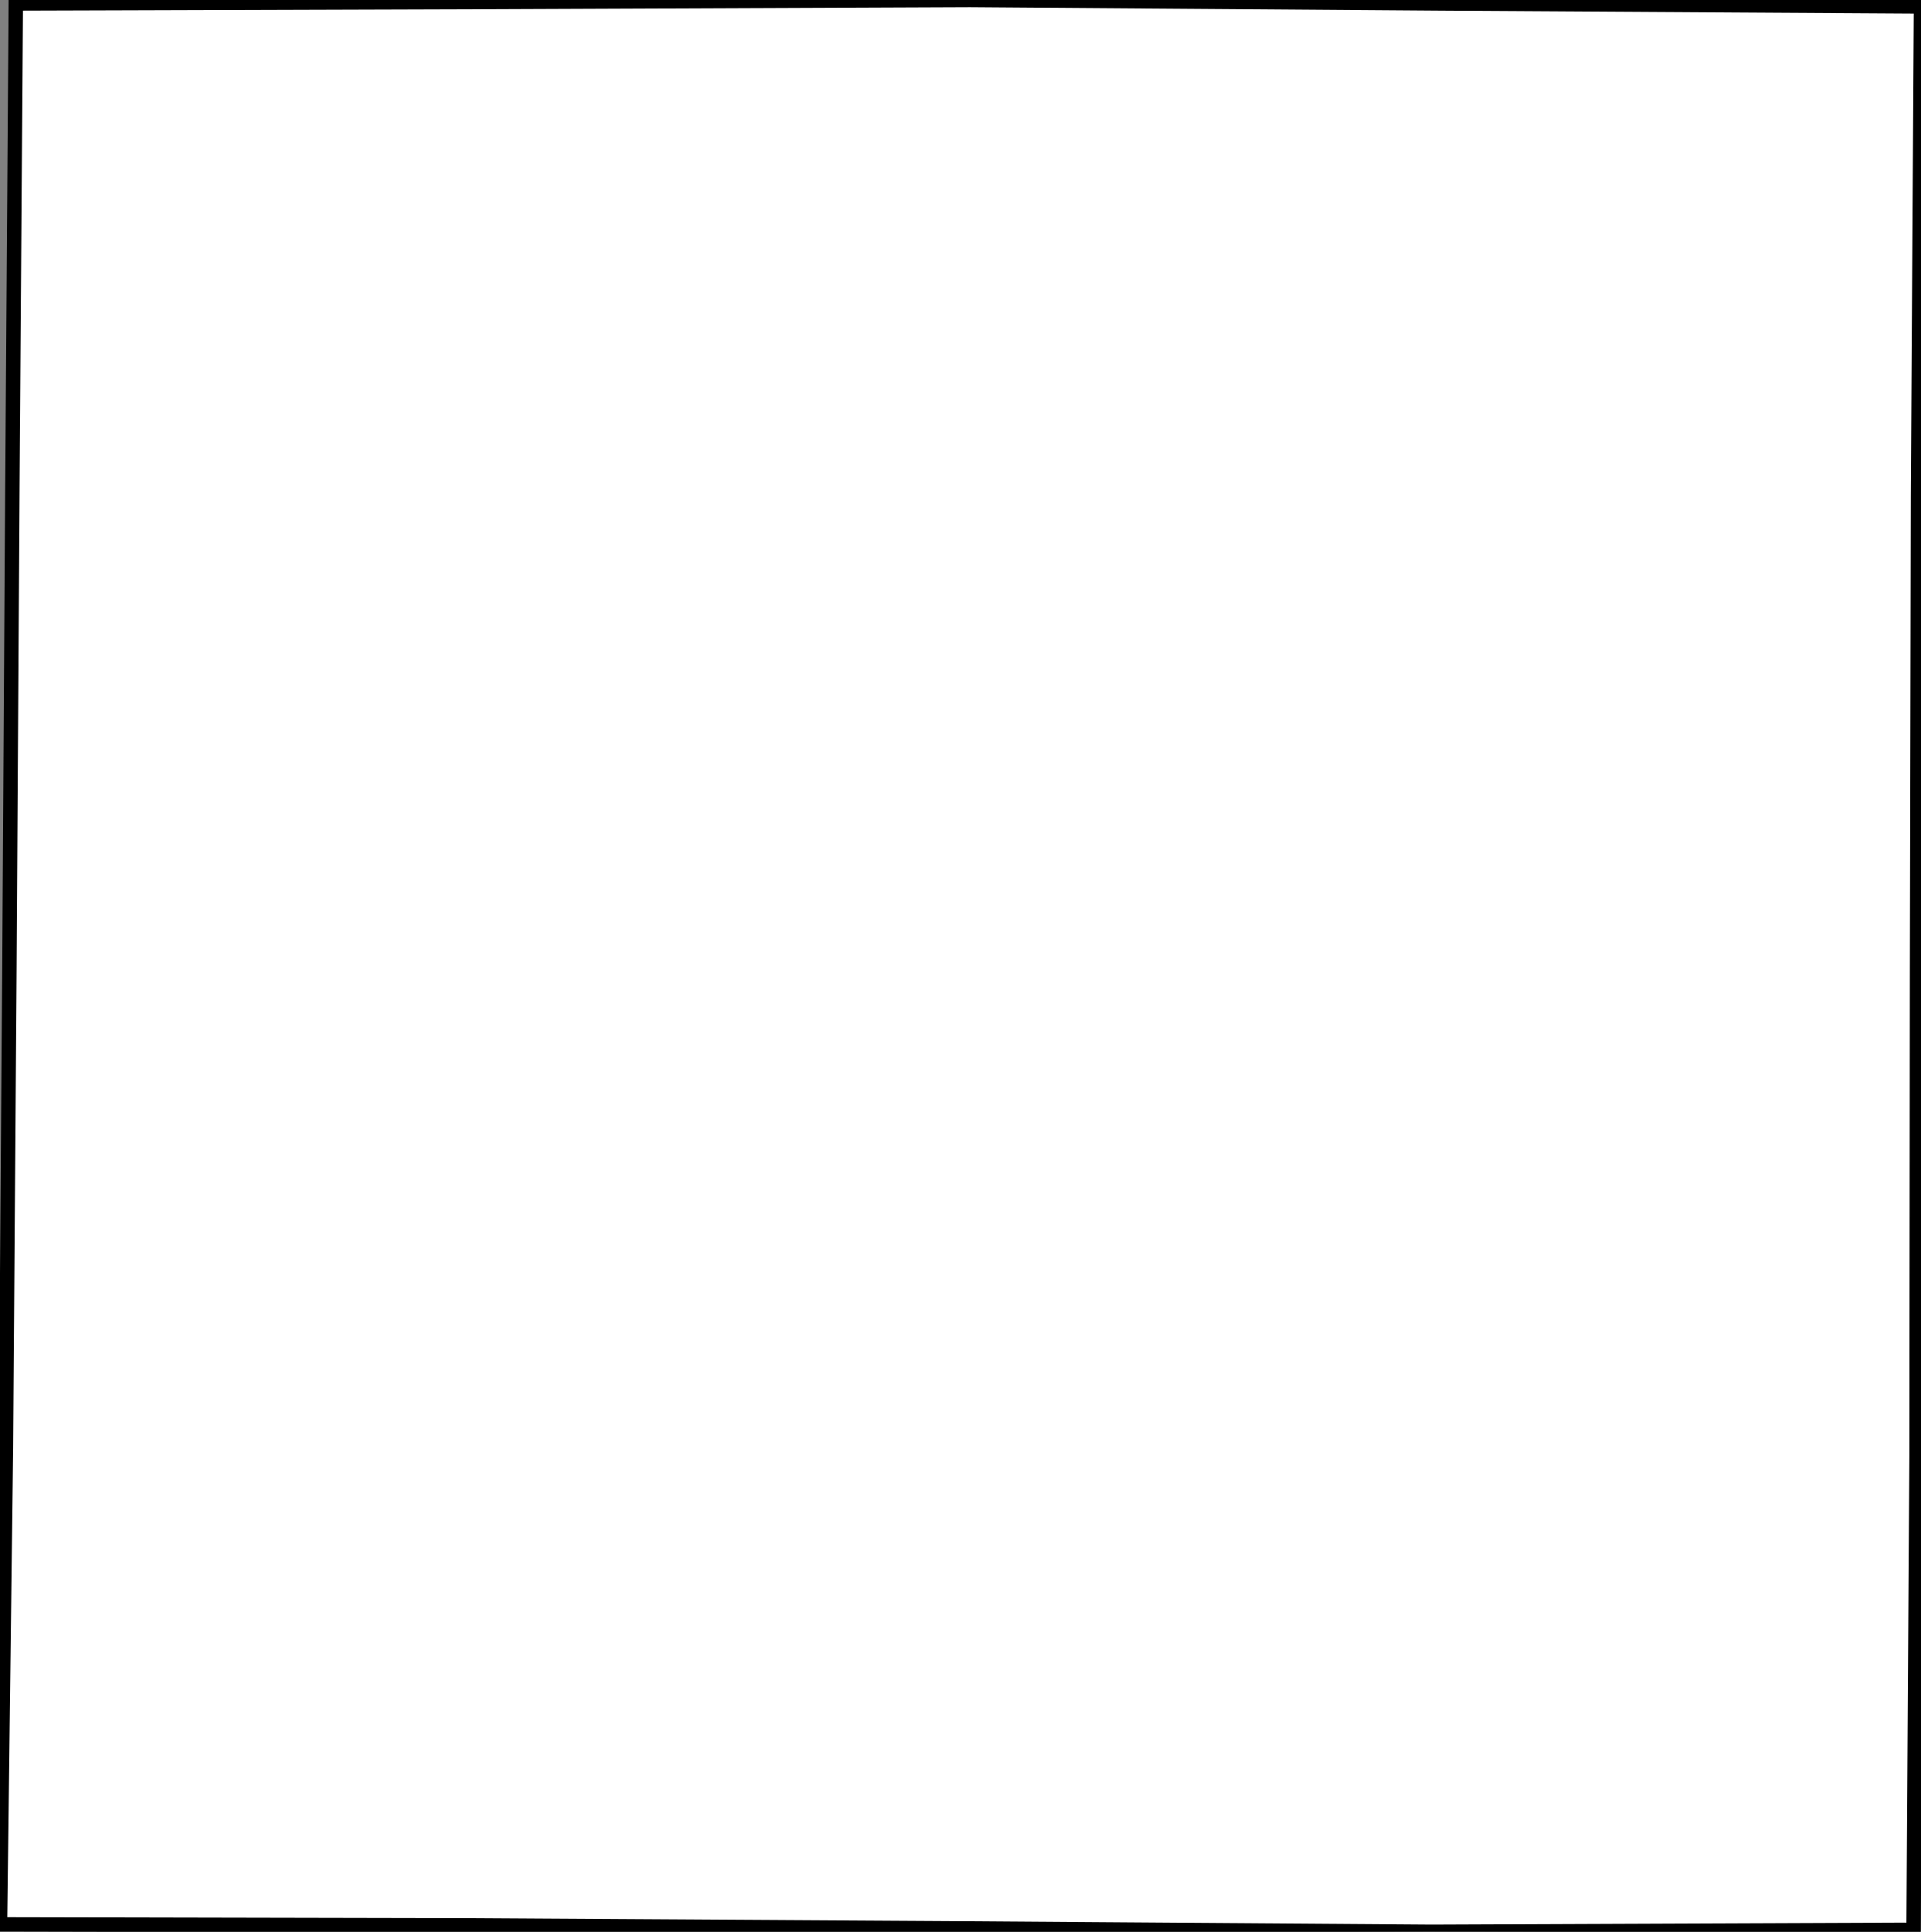 <svg height="134.326" width="133.593"><rect width="100%" height="100%" fill="#808080" stroke="none"/><path d="M 1.098,0.241 L 34.274,0.137 L 67.45,0 L 100.246,0.241 L 133.593,0.447 L 133.387,34.458 L 133.318,67.919 L 133.284,101.243 L 133.077,134.189 L 99.56,134.326 L 66.351,134.086 L 32.66,133.88 L 0,133.811 L 0.412,100.694 L 0.653,67.404 L 0.859,33.907 z" id="Wright" style="fill:#ffffff;stroke:#000000;stroke-width:1;stroke-linejoin:miter;stroke-miterlimit:4;stroke-dasharray:none" />
</svg>
